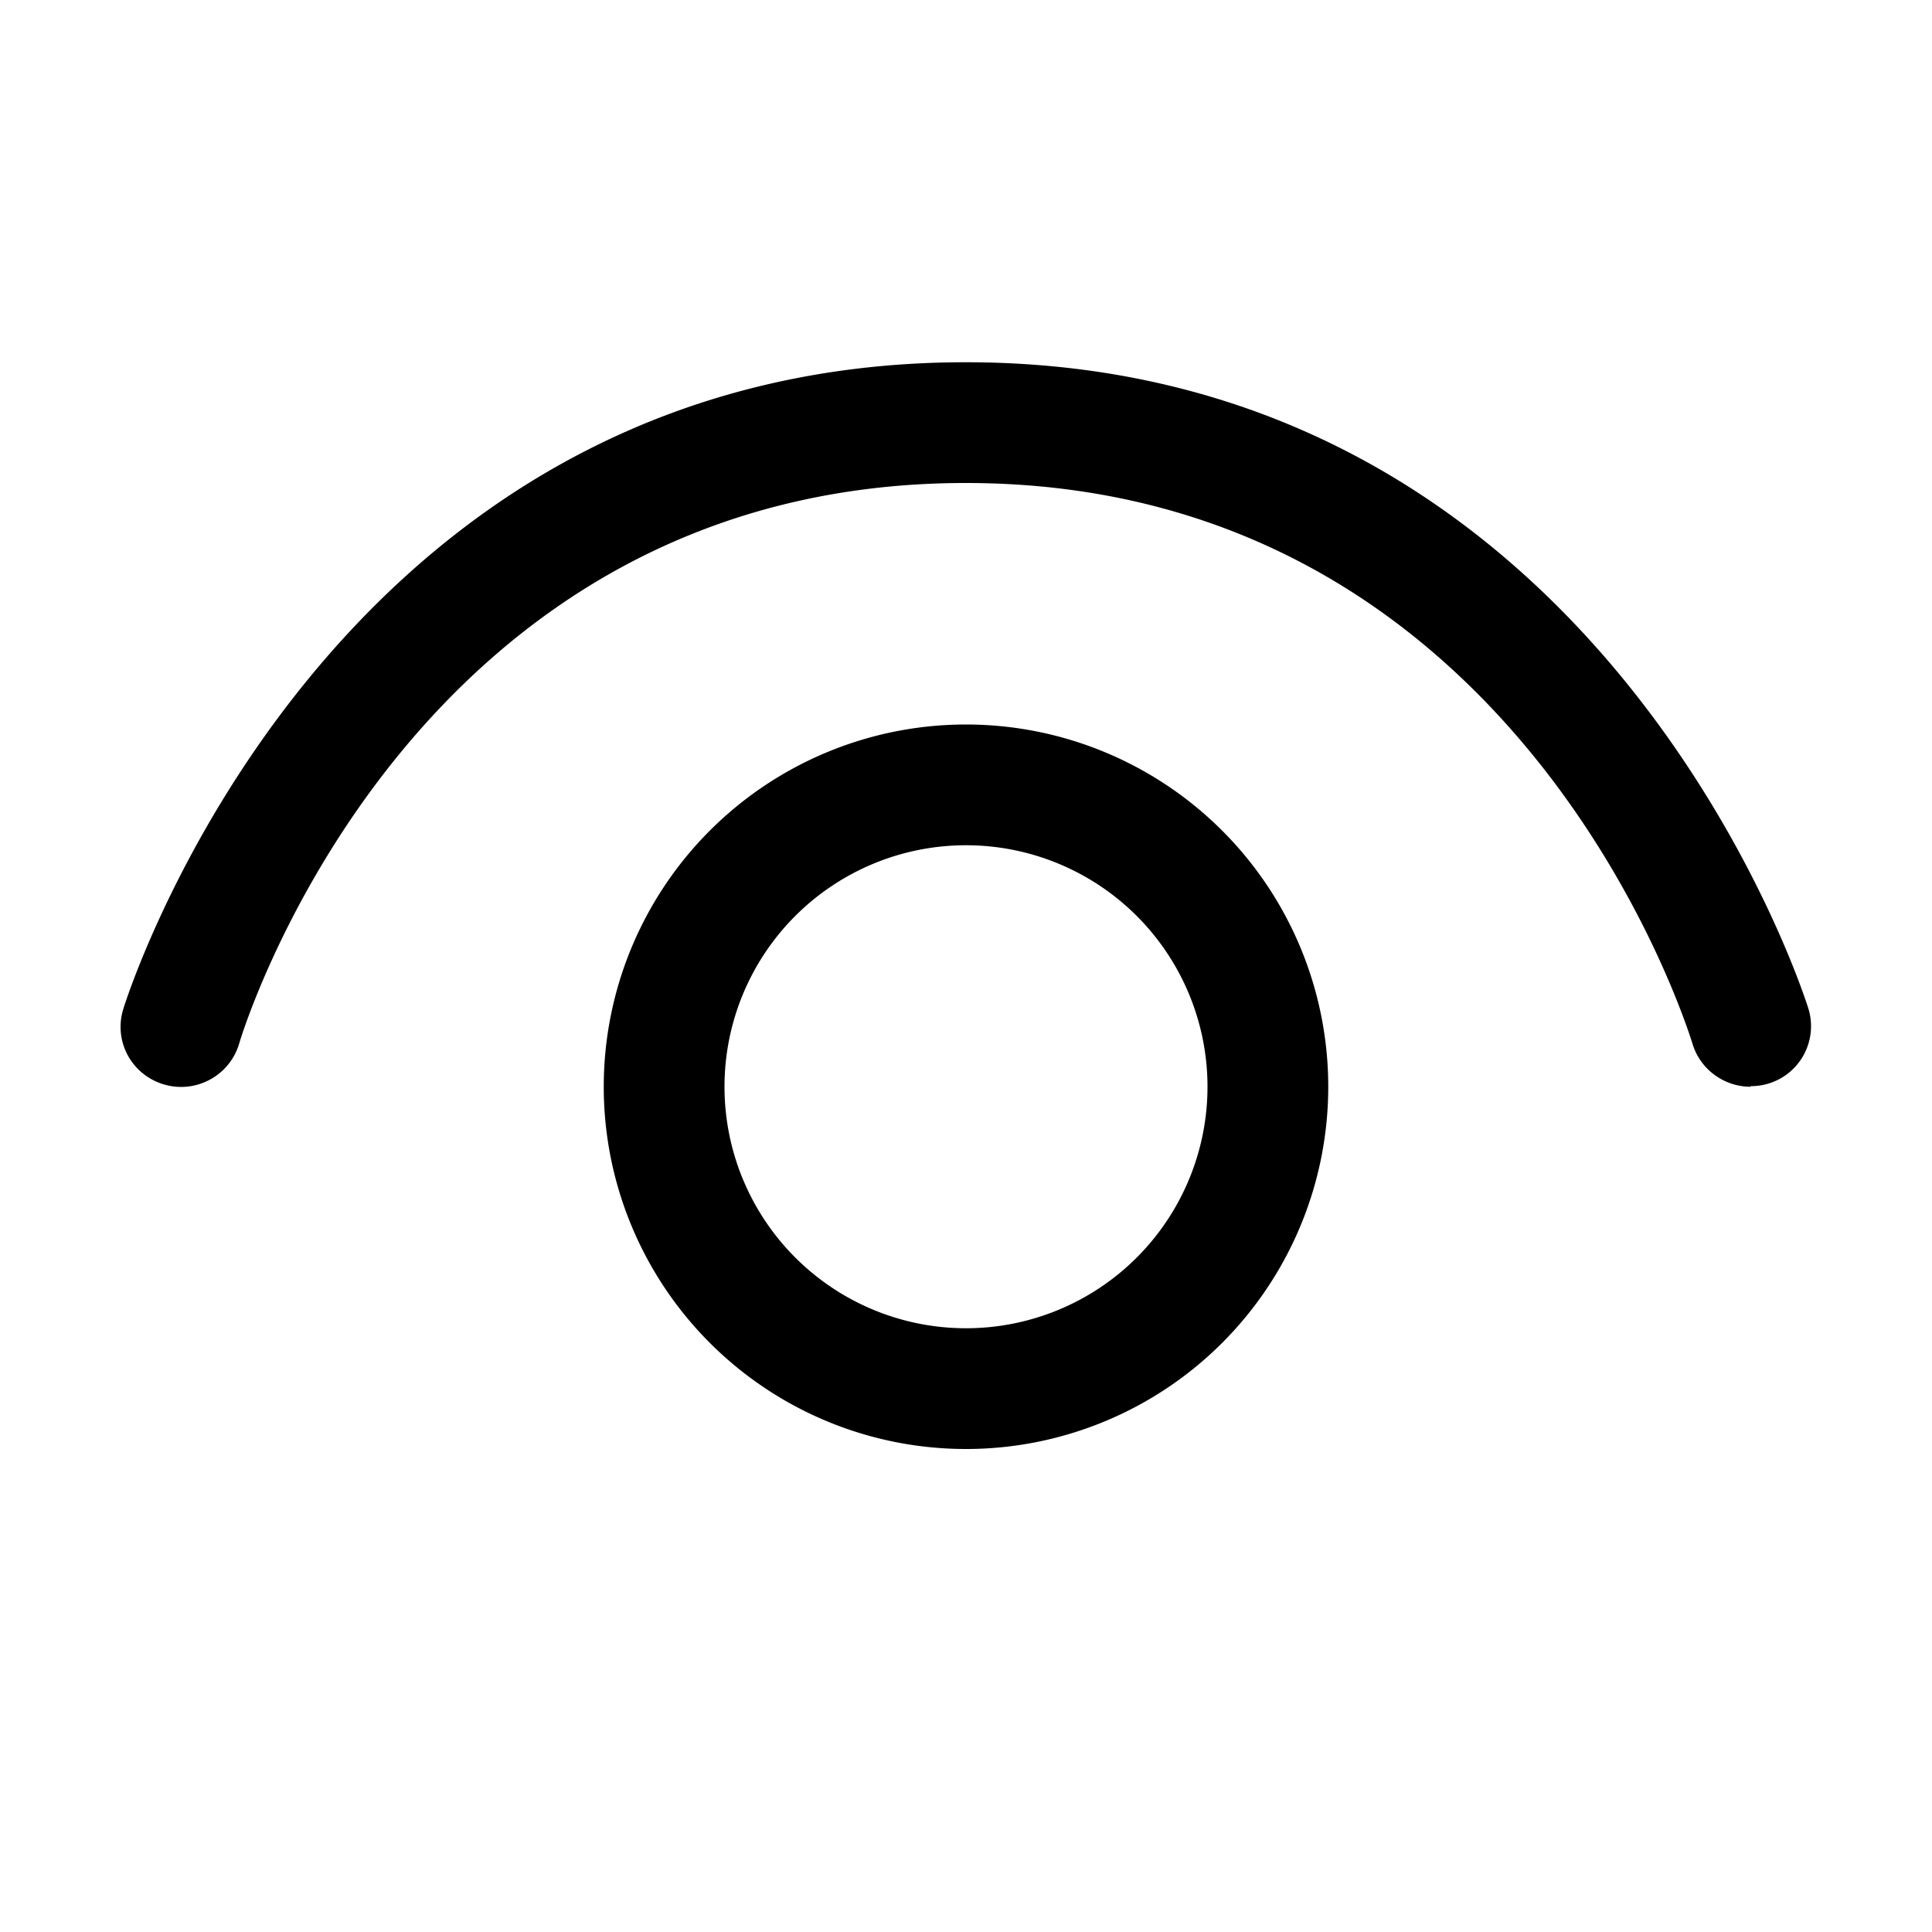 <svg xmlns="http://www.w3.org/2000/svg" xmlns:xlink="http://www.w3.org/1999/xlink" width="32" height="32" viewBox="0 0 32 32"><path fill="currentColor" d="M28.034 17.29c.13.43.53.71.96.71v-.01a.993.993 0 0 0 .96-1.28C29.923 16.61 26.613 6 15.995 6S2.07 16.61 2.04 16.72c-.16.53.14 1.08.67 1.24s1.09-.14 1.25-.67C4.069 16.91 6.889 8 15.996 8c9.105 0 11.915 8.903 12.038 9.29M12 18a4 4 0 1 1 8 0a4 4 0 0 1-8 0m4-6a6 6 0 1 0 0 12a6 6 0 0 0 0-12"/></svg>